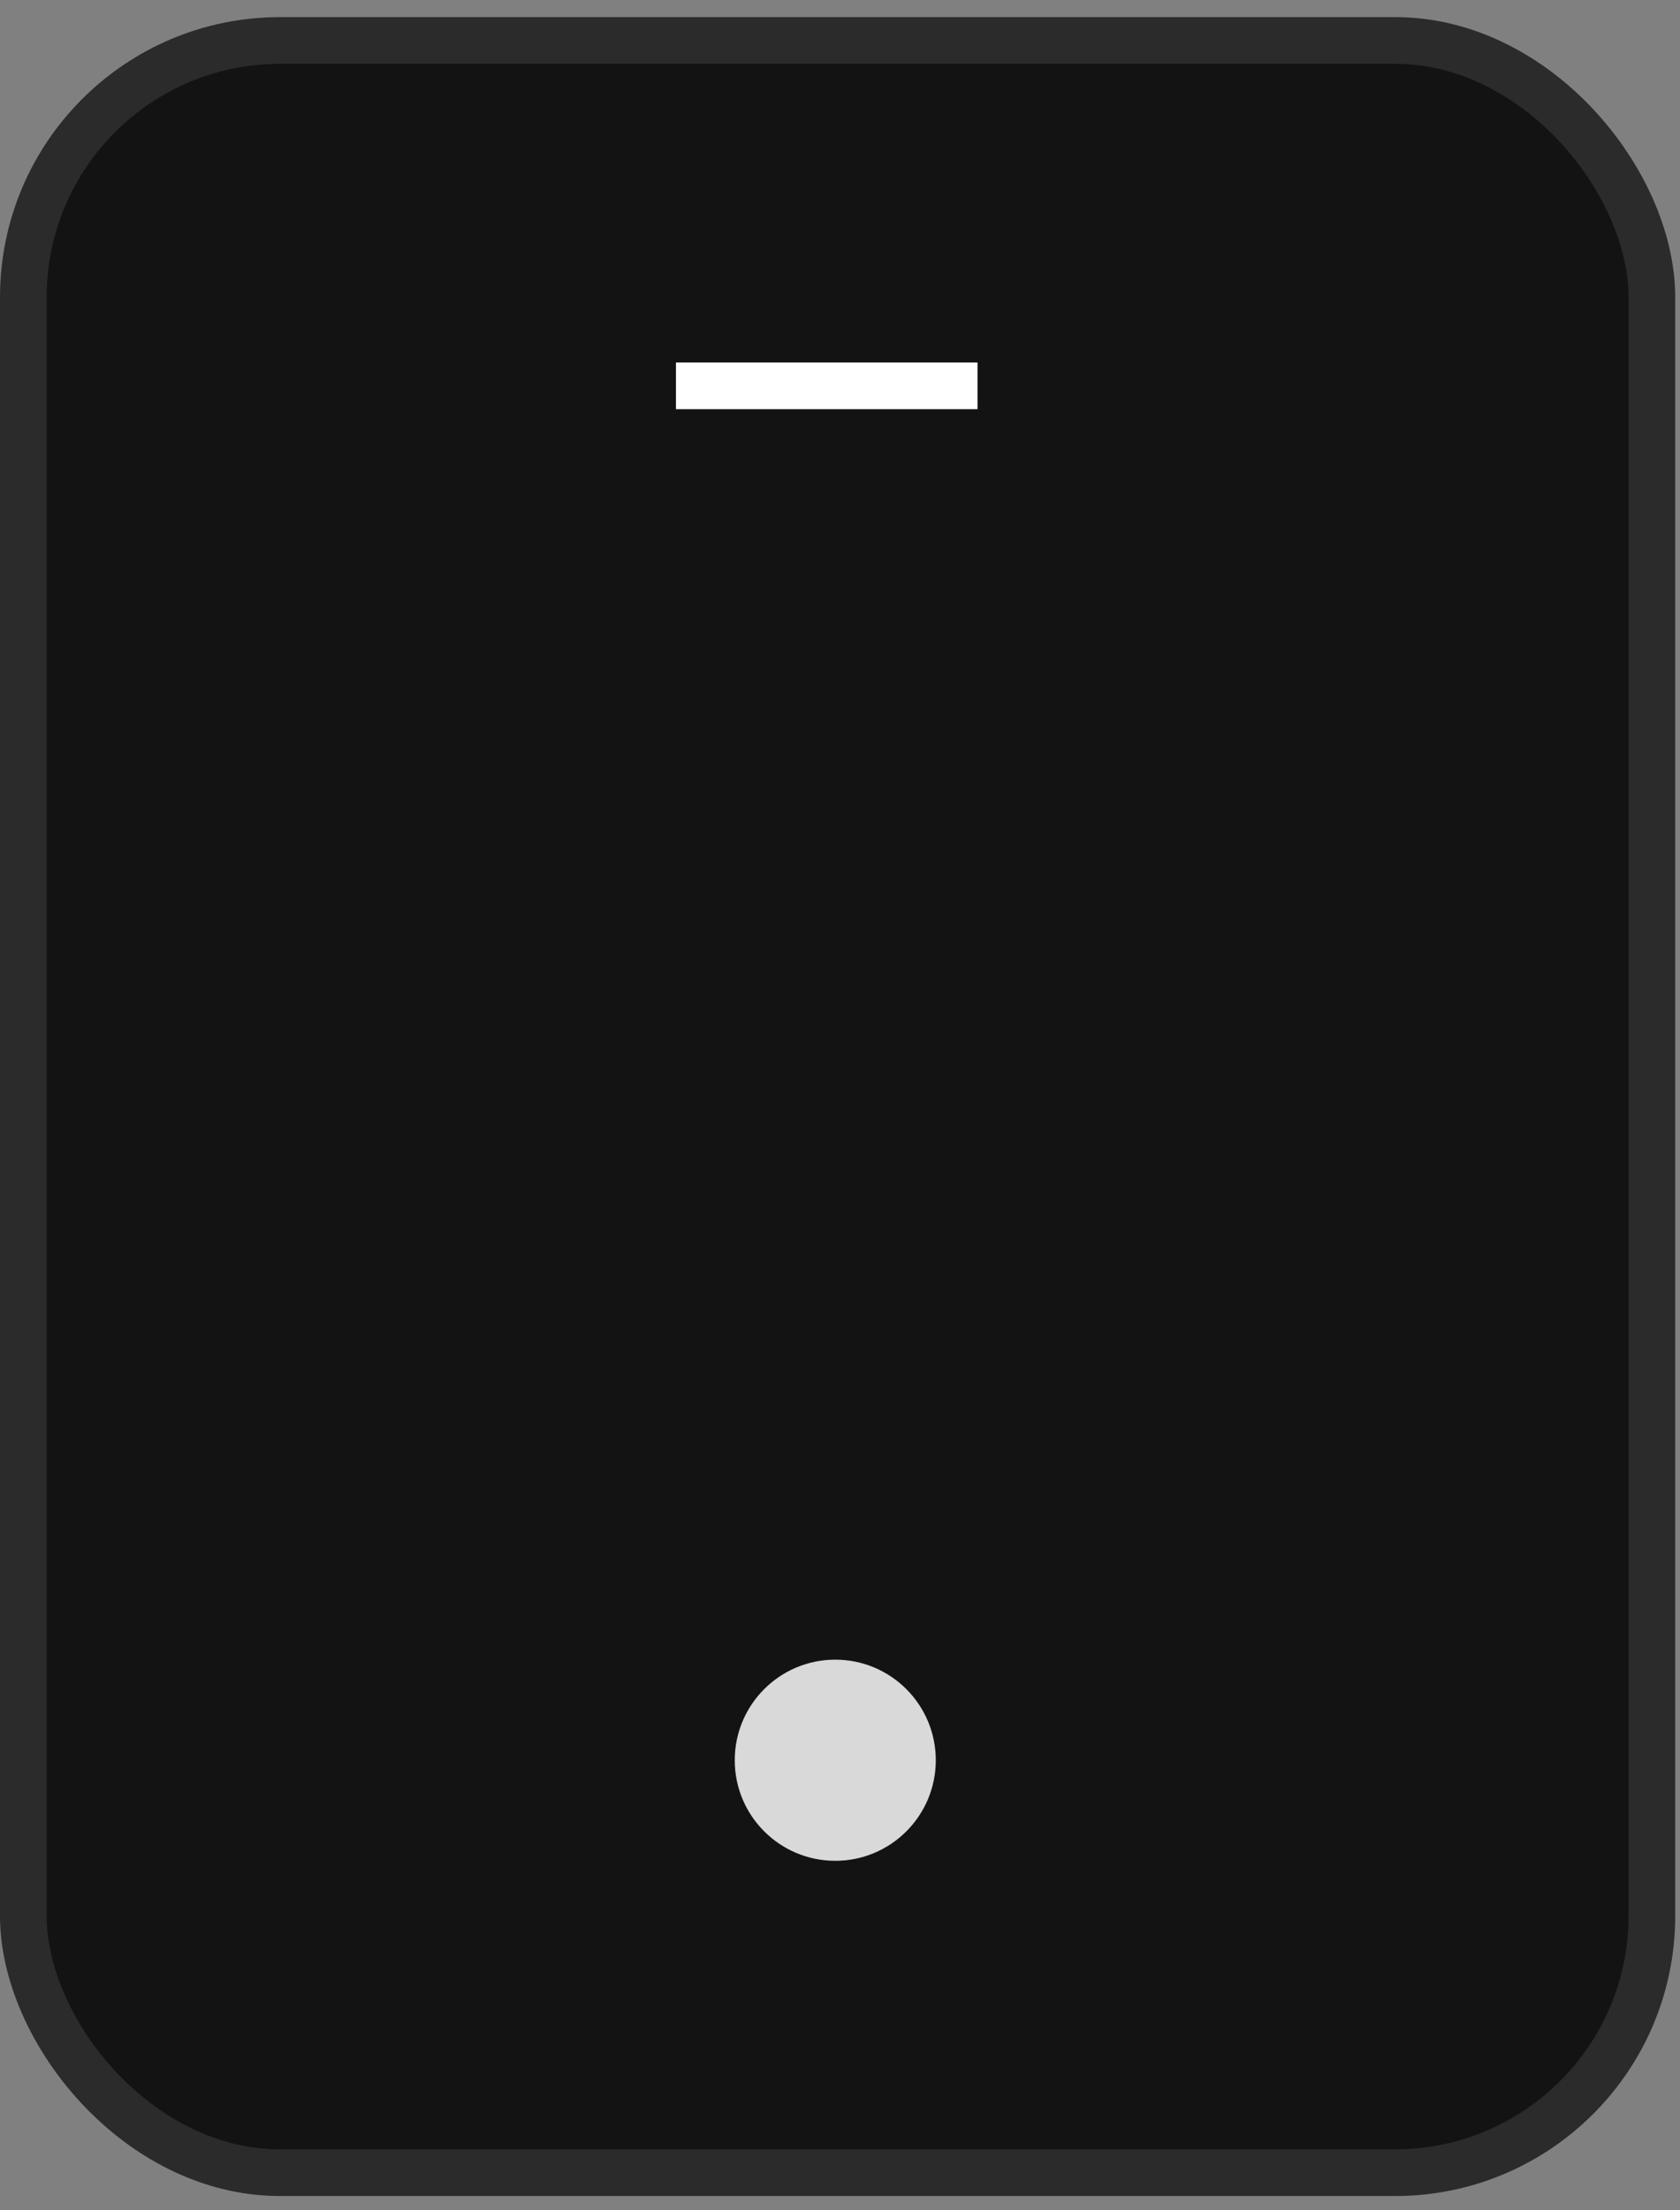 <svg width="54" height="71" viewBox="0 0 54 71" fill="none" xmlns="http://www.w3.org/2000/svg">
<rect x="0" y="0" width="54" height="71" fill="#808080" stroke="none"/>
<rect x="0.75" y="1.3" width="52.346" height="68.5" rx="8.25" fill="#131313" stroke="#2B2B2B" stroke-width="1.5"/>
<ellipse cx="26.848" cy="56.55" rx="3.231" ry="3.231" fill="#D9D9D9"/>
<path d="M21.727 12.396H31.42" stroke="white" stroke-width="1.5"/>
</svg>
